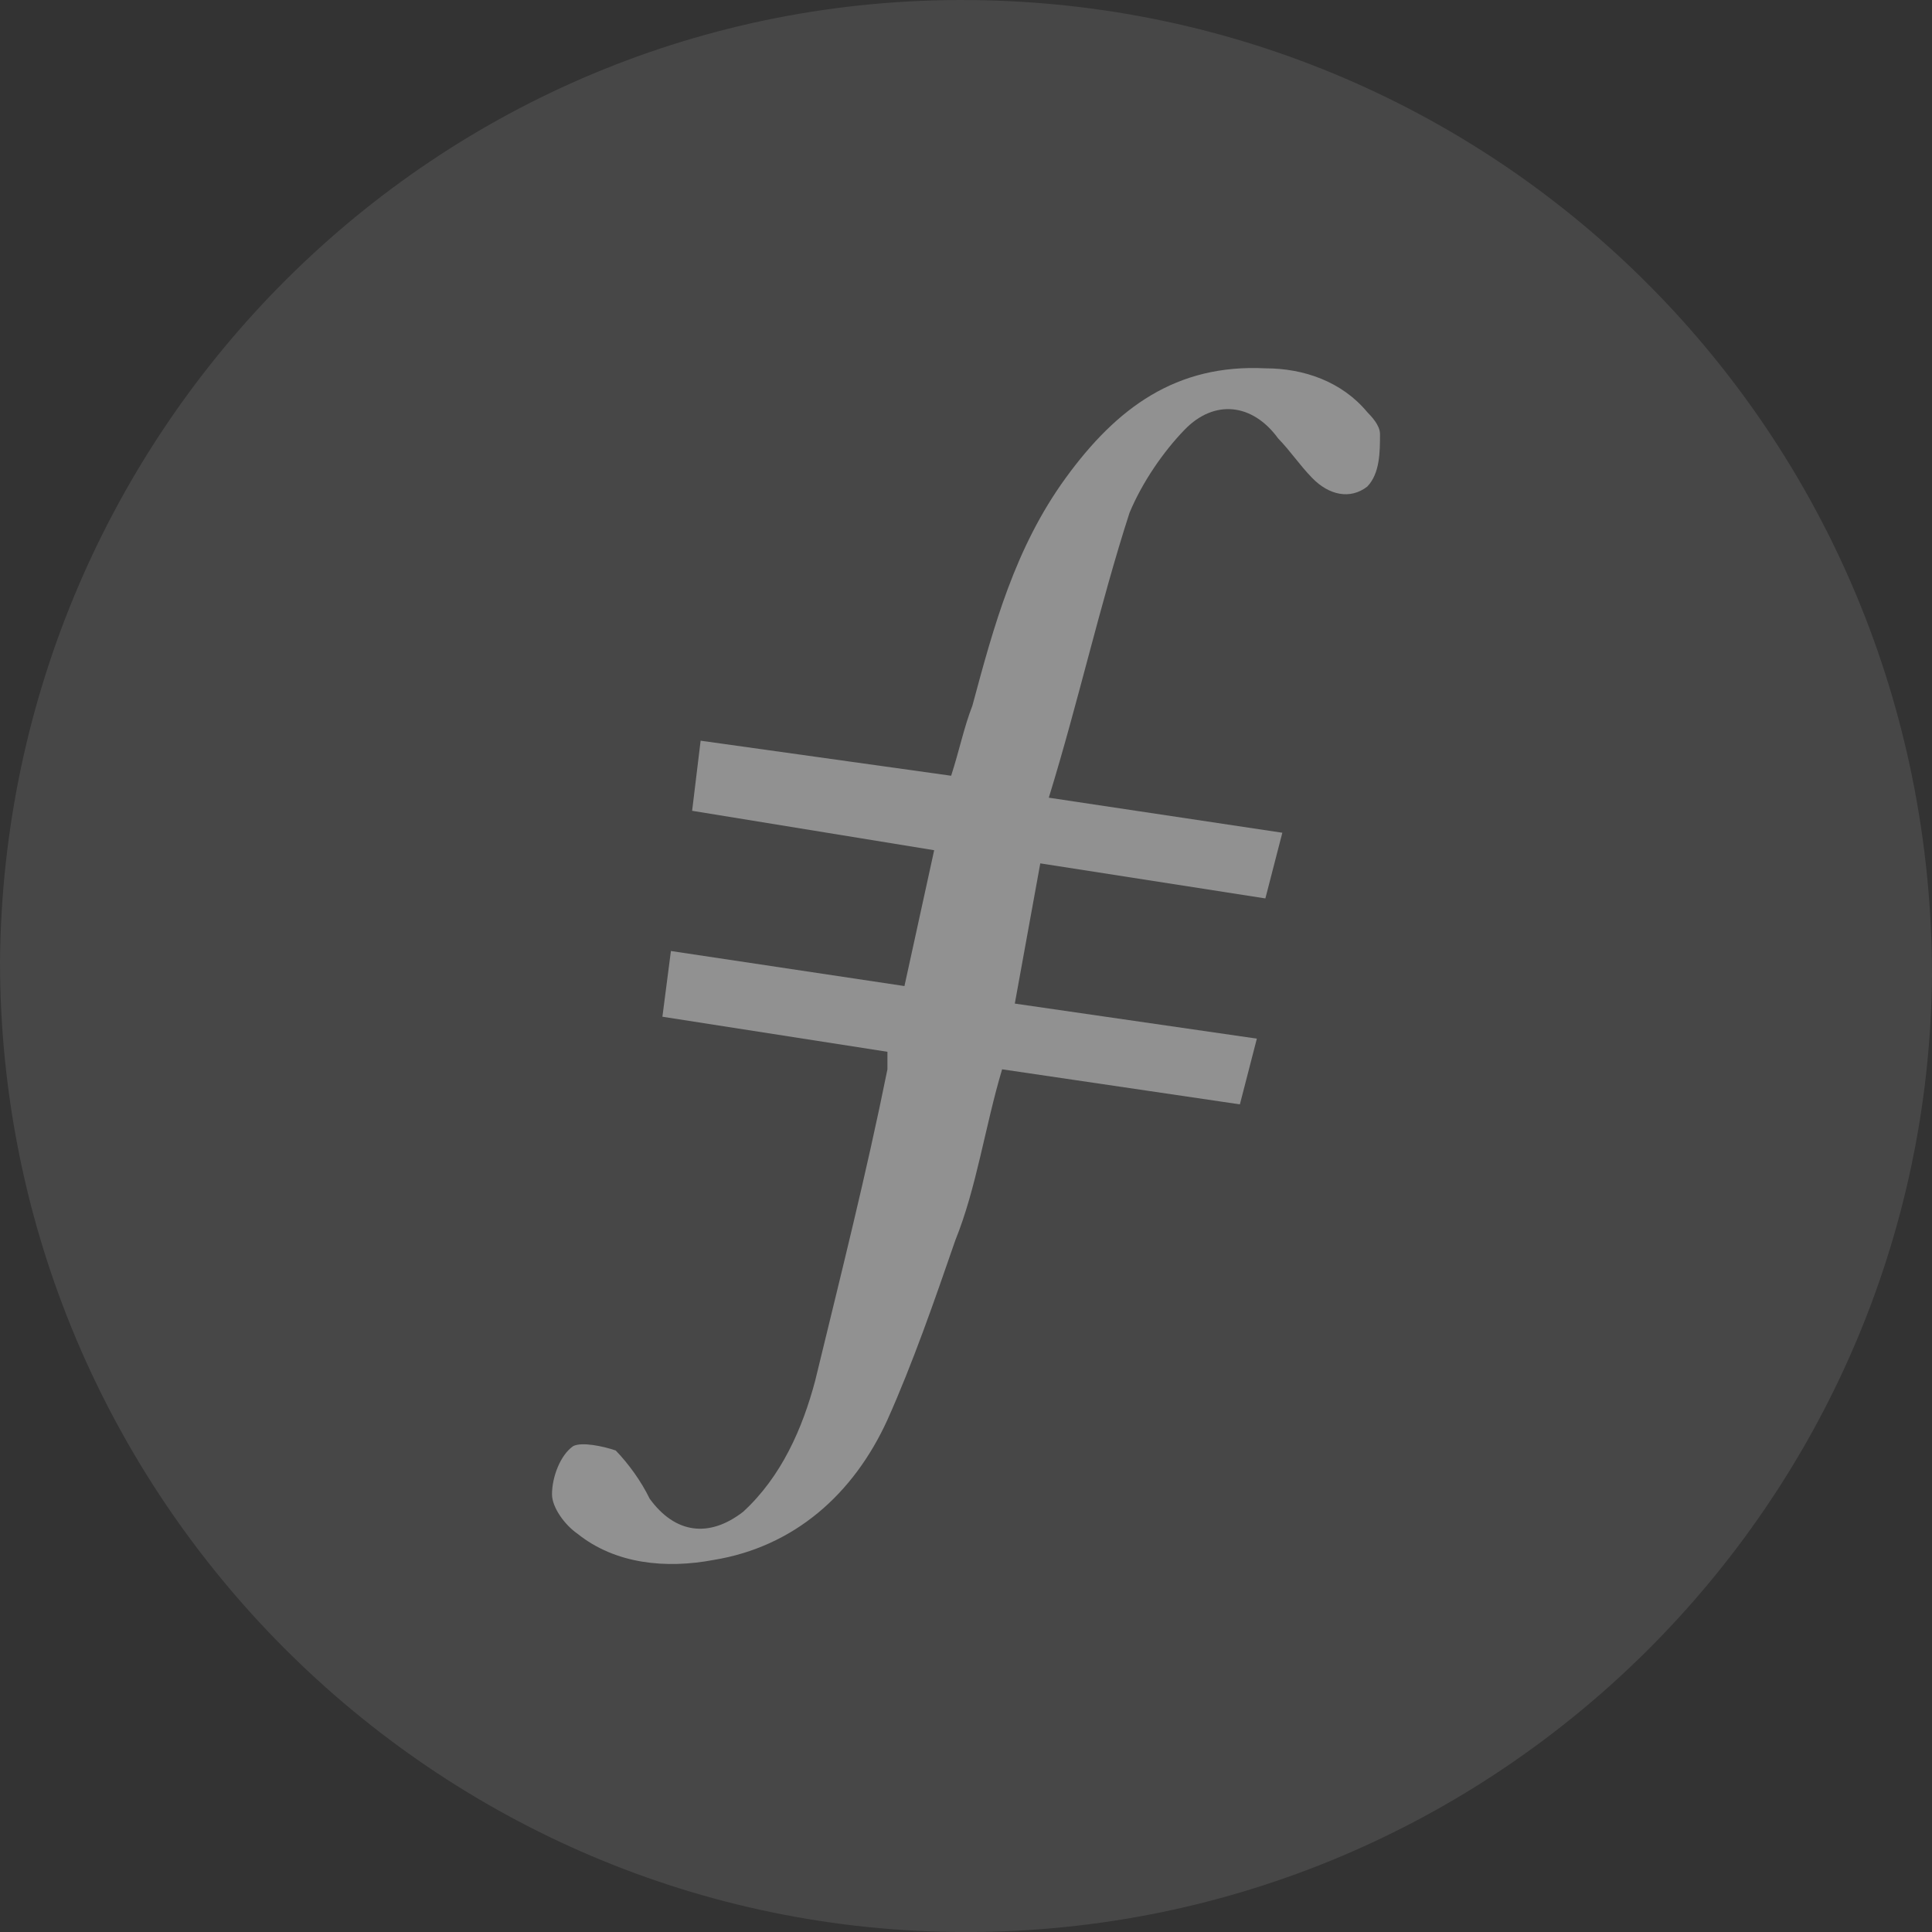 <svg xmlns="http://www.w3.org/2000/svg" width="42" height="42" viewBox="0 0 42 42" fill="none">
  <rect x="0" y="0" width="42" height="42" fill="#333333" stroke="none"/>
  <path opacity="0.1" d="M21 42.001C9.45 42.001 0 32.551 0 20.896C0.105 9.346 9.45 -0.104 21.105 0.001C32.655 0.106 42 9.451 42 21.211C41.895 32.656 32.55 42.001 21 42.001Z" fill="white"/>
  <path opacity="0.4" d="M22.615 18.769L22.061 21.817L27.323 22.579L26.954 24.008L21.785 23.246C21.415 24.484 21.231 25.817 20.769 26.96C20.308 28.294 19.846 29.627 19.292 30.866C18.554 32.485 17.262 33.628 15.508 33.913C14.492 34.104 13.385 34.009 12.554 33.342C12.277 33.151 12 32.77 12 32.485C12 32.104 12.185 31.627 12.461 31.437C12.646 31.342 13.108 31.437 13.385 31.532C13.662 31.818 13.938 32.199 14.123 32.58C14.677 33.342 15.415 33.437 16.154 32.866C16.985 32.104 17.446 31.056 17.723 30.008C18.277 27.722 18.831 25.532 19.292 23.246V22.865L14.4 22.103L14.585 20.674L19.662 21.436L20.308 18.483L15.046 17.626L15.231 16.102L20.677 16.864C20.861 16.293 20.954 15.817 21.139 15.34C21.6 13.626 22.061 11.912 23.169 10.388C24.277 8.864 25.569 7.911 27.508 8.007C28.338 8.007 29.169 8.292 29.723 8.959C29.815 9.054 30 9.245 30 9.435C30 9.816 30 10.292 29.723 10.578C29.354 10.864 28.892 10.769 28.523 10.388C28.246 10.102 28.061 9.816 27.785 9.53C27.231 8.768 26.4 8.673 25.754 9.34C25.292 9.816 24.831 10.483 24.554 11.15C23.908 13.15 23.446 15.245 22.8 17.341L27.877 18.103L27.508 19.531L22.615 18.769Z" fill="white"/>
</svg>